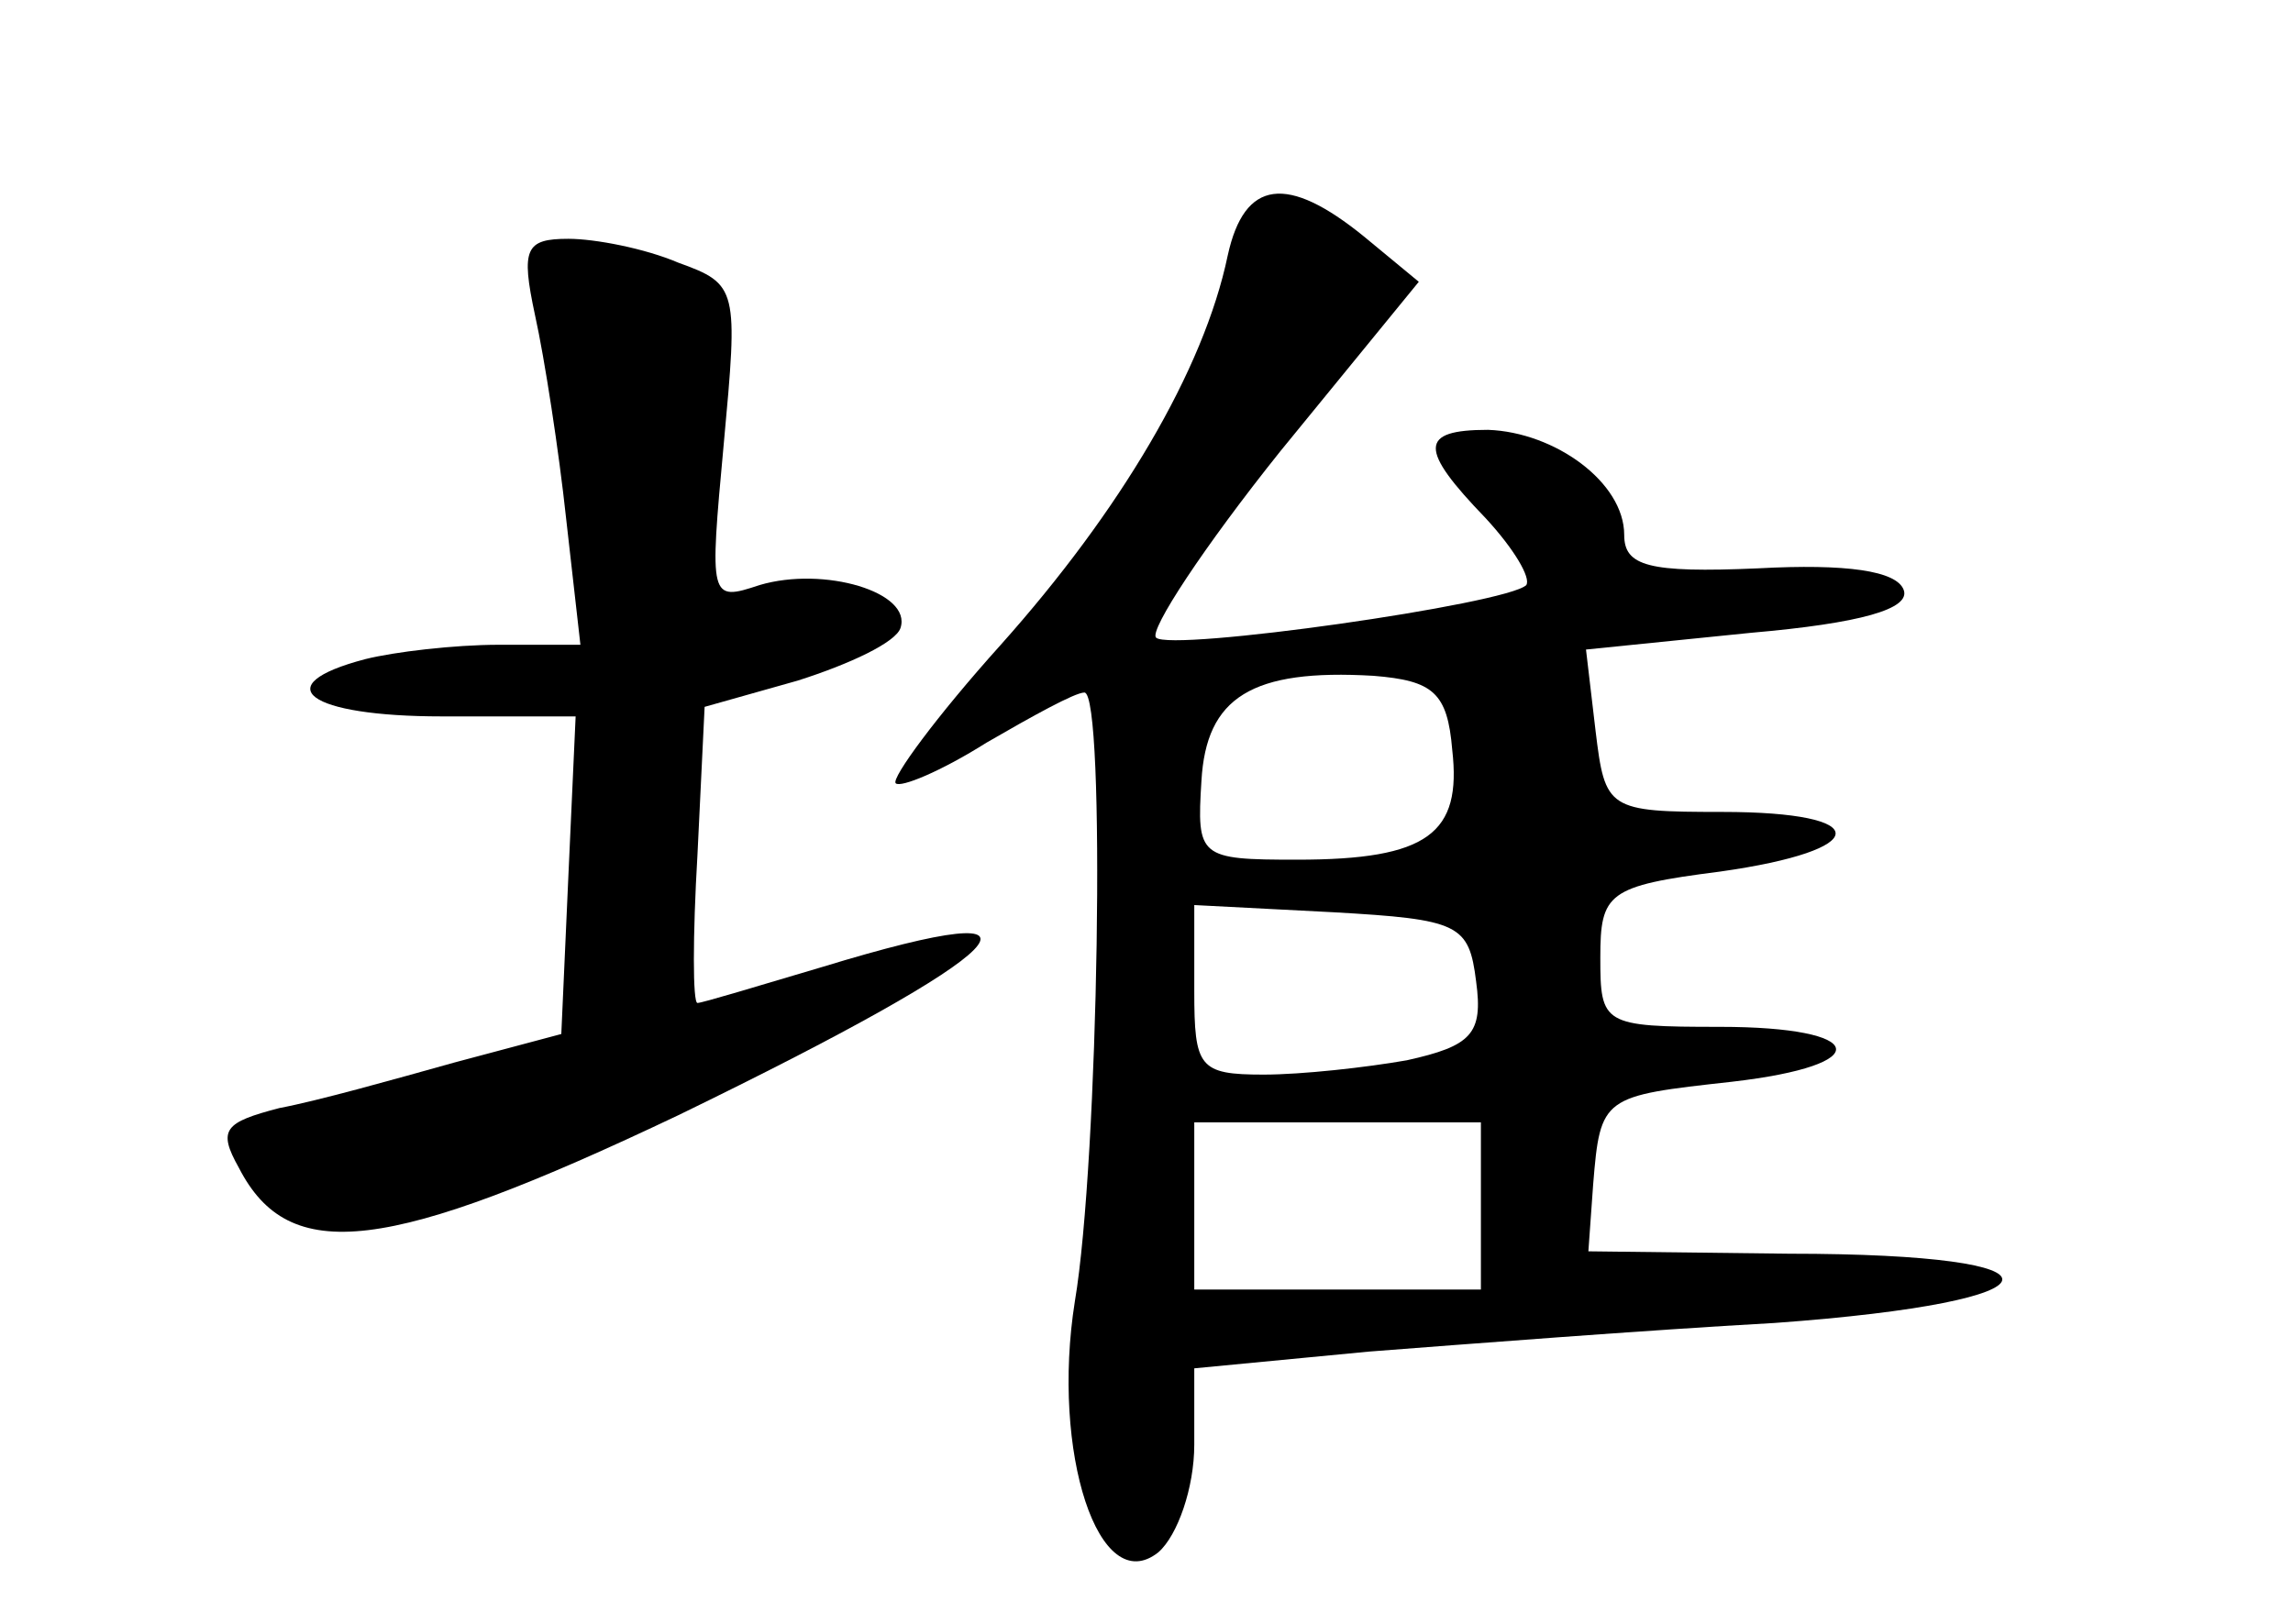 <?xml version="1.0" standalone="no"?>
<!DOCTYPE svg PUBLIC "-//W3C//DTD SVG 20010904//EN"
 "http://www.w3.org/TR/2001/REC-SVG-20010904/DTD/svg10.dtd">
<svg version="1.0" xmlns="http://www.w3.org/2000/svg"
 width="96pt" height="68pt" viewBox="0 0 96 68"
 preserveAspectRatio="xMidYMid meet">
<g transform="translate(0,68) scale(0.1,-0.1)"
fill="#000000" stroke="none">
<path d="M514 573 c-10 -48 -45 -107 -95 -163 -27 -30 -46 -56 -44 -58 2 -2
19 5 38 17 19 11 37 21 41 21 9 0 6 -196 -4 -255 -10 -63 10 -125 35 -105 8 7
15 27 15 45 l0 32 73 7 c39 3 116 9 170 12 124 9 128 29 6 29 l-84 1 2 28 c3
37 4 37 58 43 61 7 57 23 -5 23 -49 0 -50 1 -50 29 0 27 3 30 50 36 64 9 65
25 1 25 -48 0 -49 1 -53 34 l-4 34 69 7 c46 4 67 10 64 18 -3 8 -24 11 -61 9
-46 -2 -56 1 -56 14 0 22 -29 43 -57 44 -29 0 -29 -8 -1 -37 12 -13 19 -25 17
-28 -8 -8 -149 -28 -155 -22 -3 3 20 38 52 78 l58 71 -23 19 c-32 26 -50 24
-57 -8z m94 -207 c4 -35 -10 -46 -65 -46 -41 0 -42 1 -40 33 2 35 21 47 72 44
25 -2 31 -7 33 -31z m10 -97 c3 -22 -2 -27 -29 -33 -17 -3 -44 -6 -60 -6 -27
0 -29 3 -29 35 l0 36 58 -3 c53 -3 57 -5 60 -29z m2 -94 l0 -35 -60 0 -60 0 0
35 0 35 60 0 60 0 0 -35z"/>
<path d="M224 548 c4 -18 10 -57 13 -85 l6 -53 -34 0 c-19 0 -44 -3 -56 -6
-42 -11 -24 -24 32 -24 l56 0 -3 -66 -3 -67 -45 -12 c-25 -7 -57 -16 -73 -19
-23 -6 -26 -9 -17 -25 21 -41 62 -36 184 22 142 69 168 95 60 62 -27 -8 -50
-15 -52 -15 -2 0 -2 28 0 62 l3 62 39 11 c22 7 41 16 43 22 5 15 -32 26 -59
18 -21 -7 -21 -6 -15 59 6 65 6 67 -19 76 -14 6 -35 10 -46 10 -18 0 -20 -4
-14 -32z"/>
</g>
</svg>
